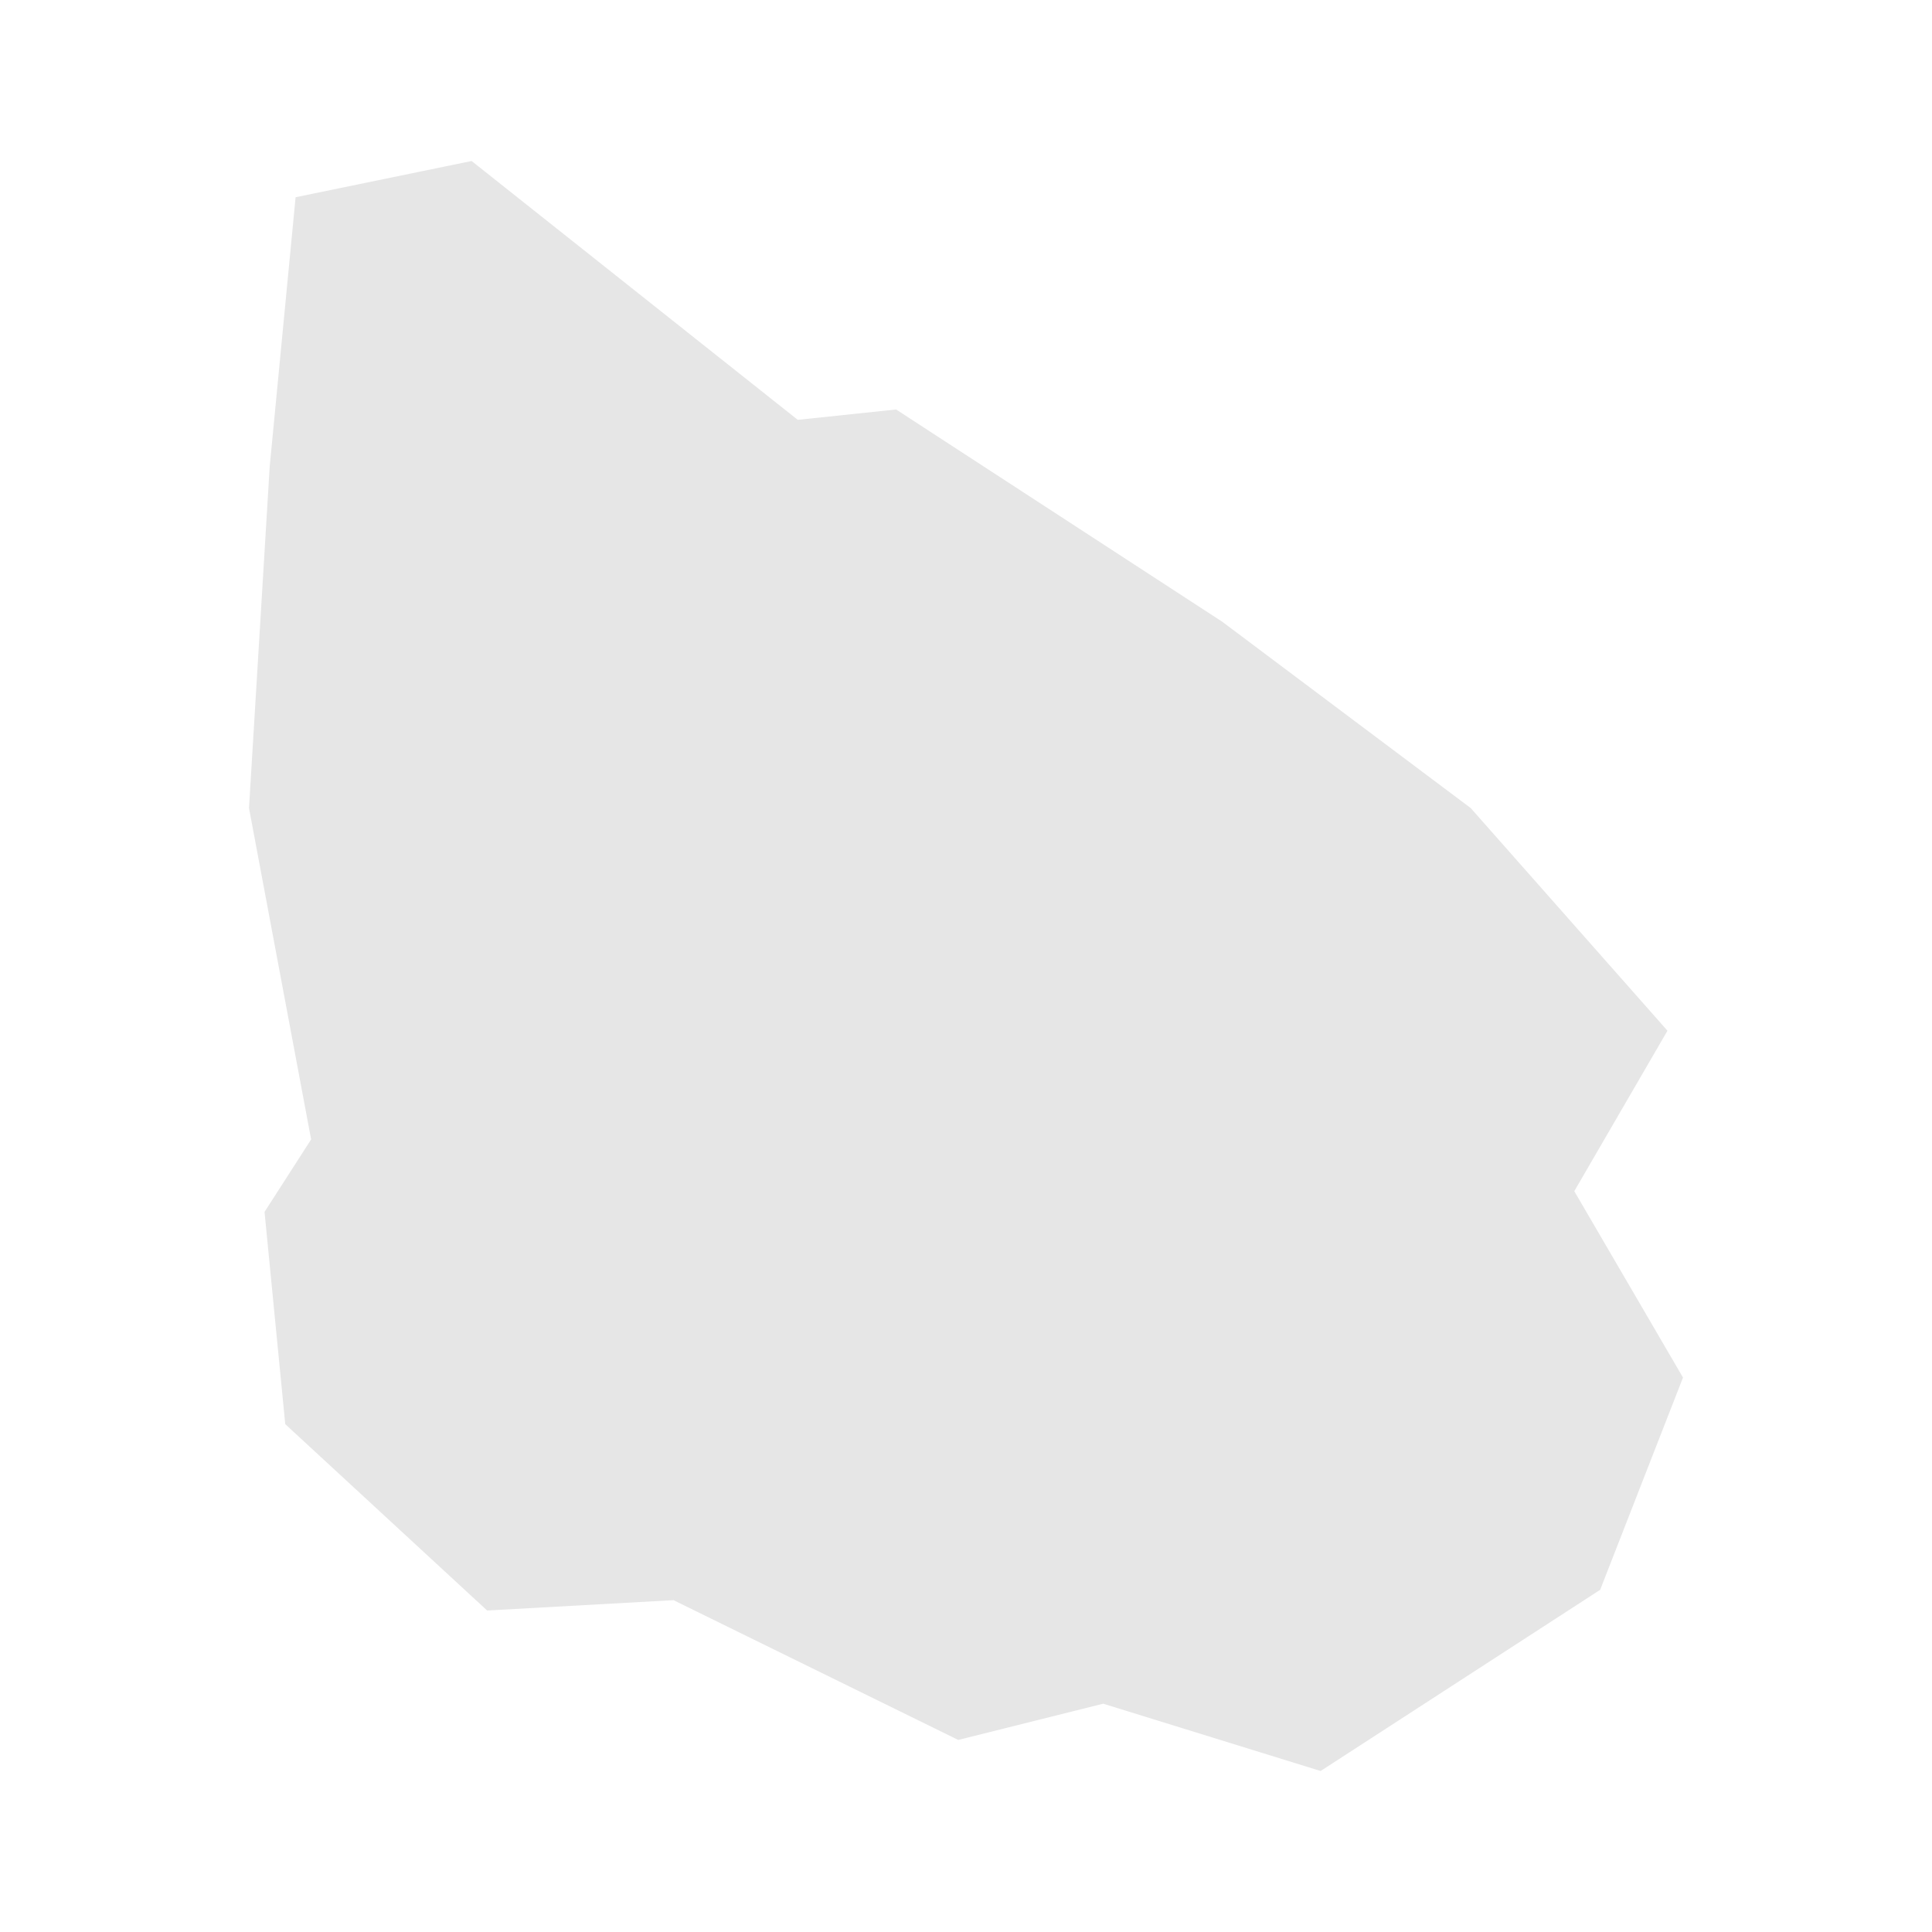 <svg width="40" height="40" xmlns="http://www.w3.org/2000/svg" fill="#e6e6e6"  
    viewBox="668.89 691.99 33.92 37.32" preserveAspectRatio="xMidYMid meet">
        <path d="M699.7 718.6l-1.6 4.1-5.4 3.5-4.2-1.3-2.8 0.7-5.5-2.7-3.6 0.2-3.9-3.6-0.4-4.1 0.9-1.4-1.2-6.4 0.4-6.6 0.5-5.2 3.4-0.7 6.3 5 1.9-0.2 6.3 4.1 4.8 3.6 3.8 4.3-1.8 3.1 2.1 3.6z" id="UY" name="Uruguay">
</path>
    </svg>